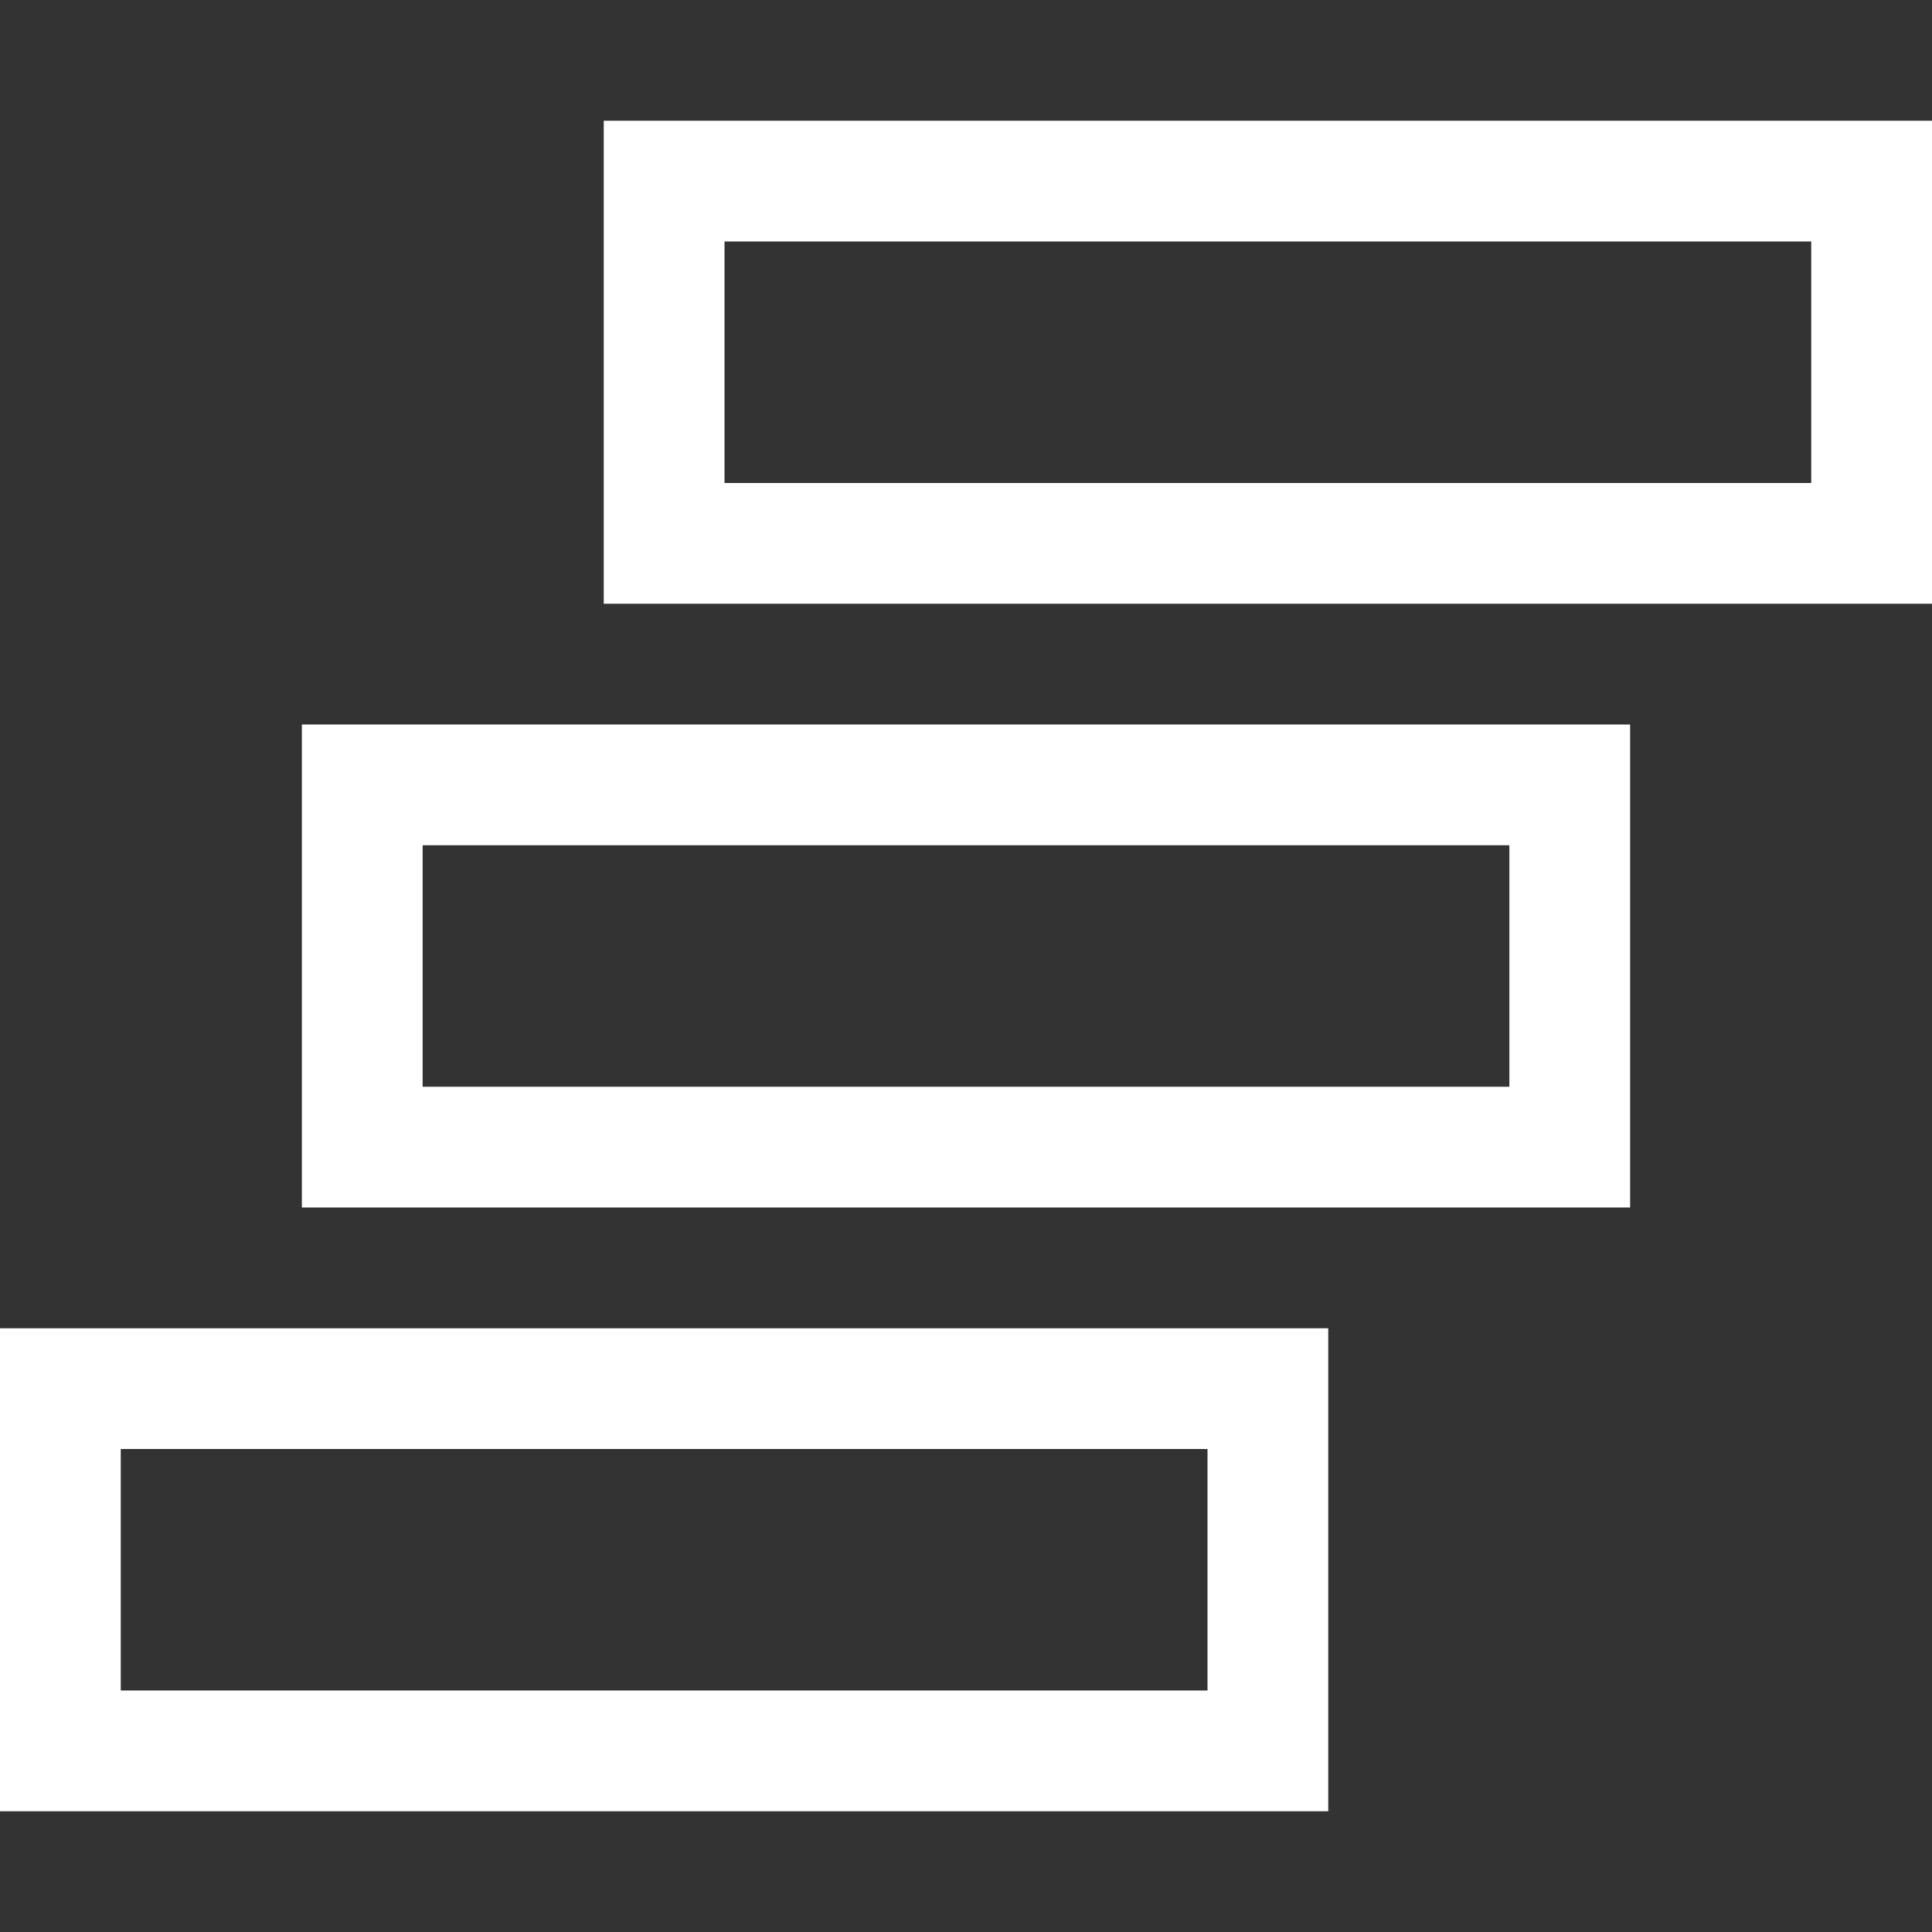 <svg width="32" height="32" viewBox="0 0 32 32" fill="none" xmlns="http://www.w3.org/2000/svg">
                        <rect x="0" y="0" width="32" height="32" fill="#333333" stroke="none"/>
                        <rect x="11" y="3" width="20" height="6" stroke="white" stroke-width="2"/>
                        <rect x="6" y="13" width="20" height="6" stroke="white" stroke-width="2"/>
                        <rect x="1" y="23" width="20" height="6" stroke="white" stroke-width="2"/>
                    </svg>
